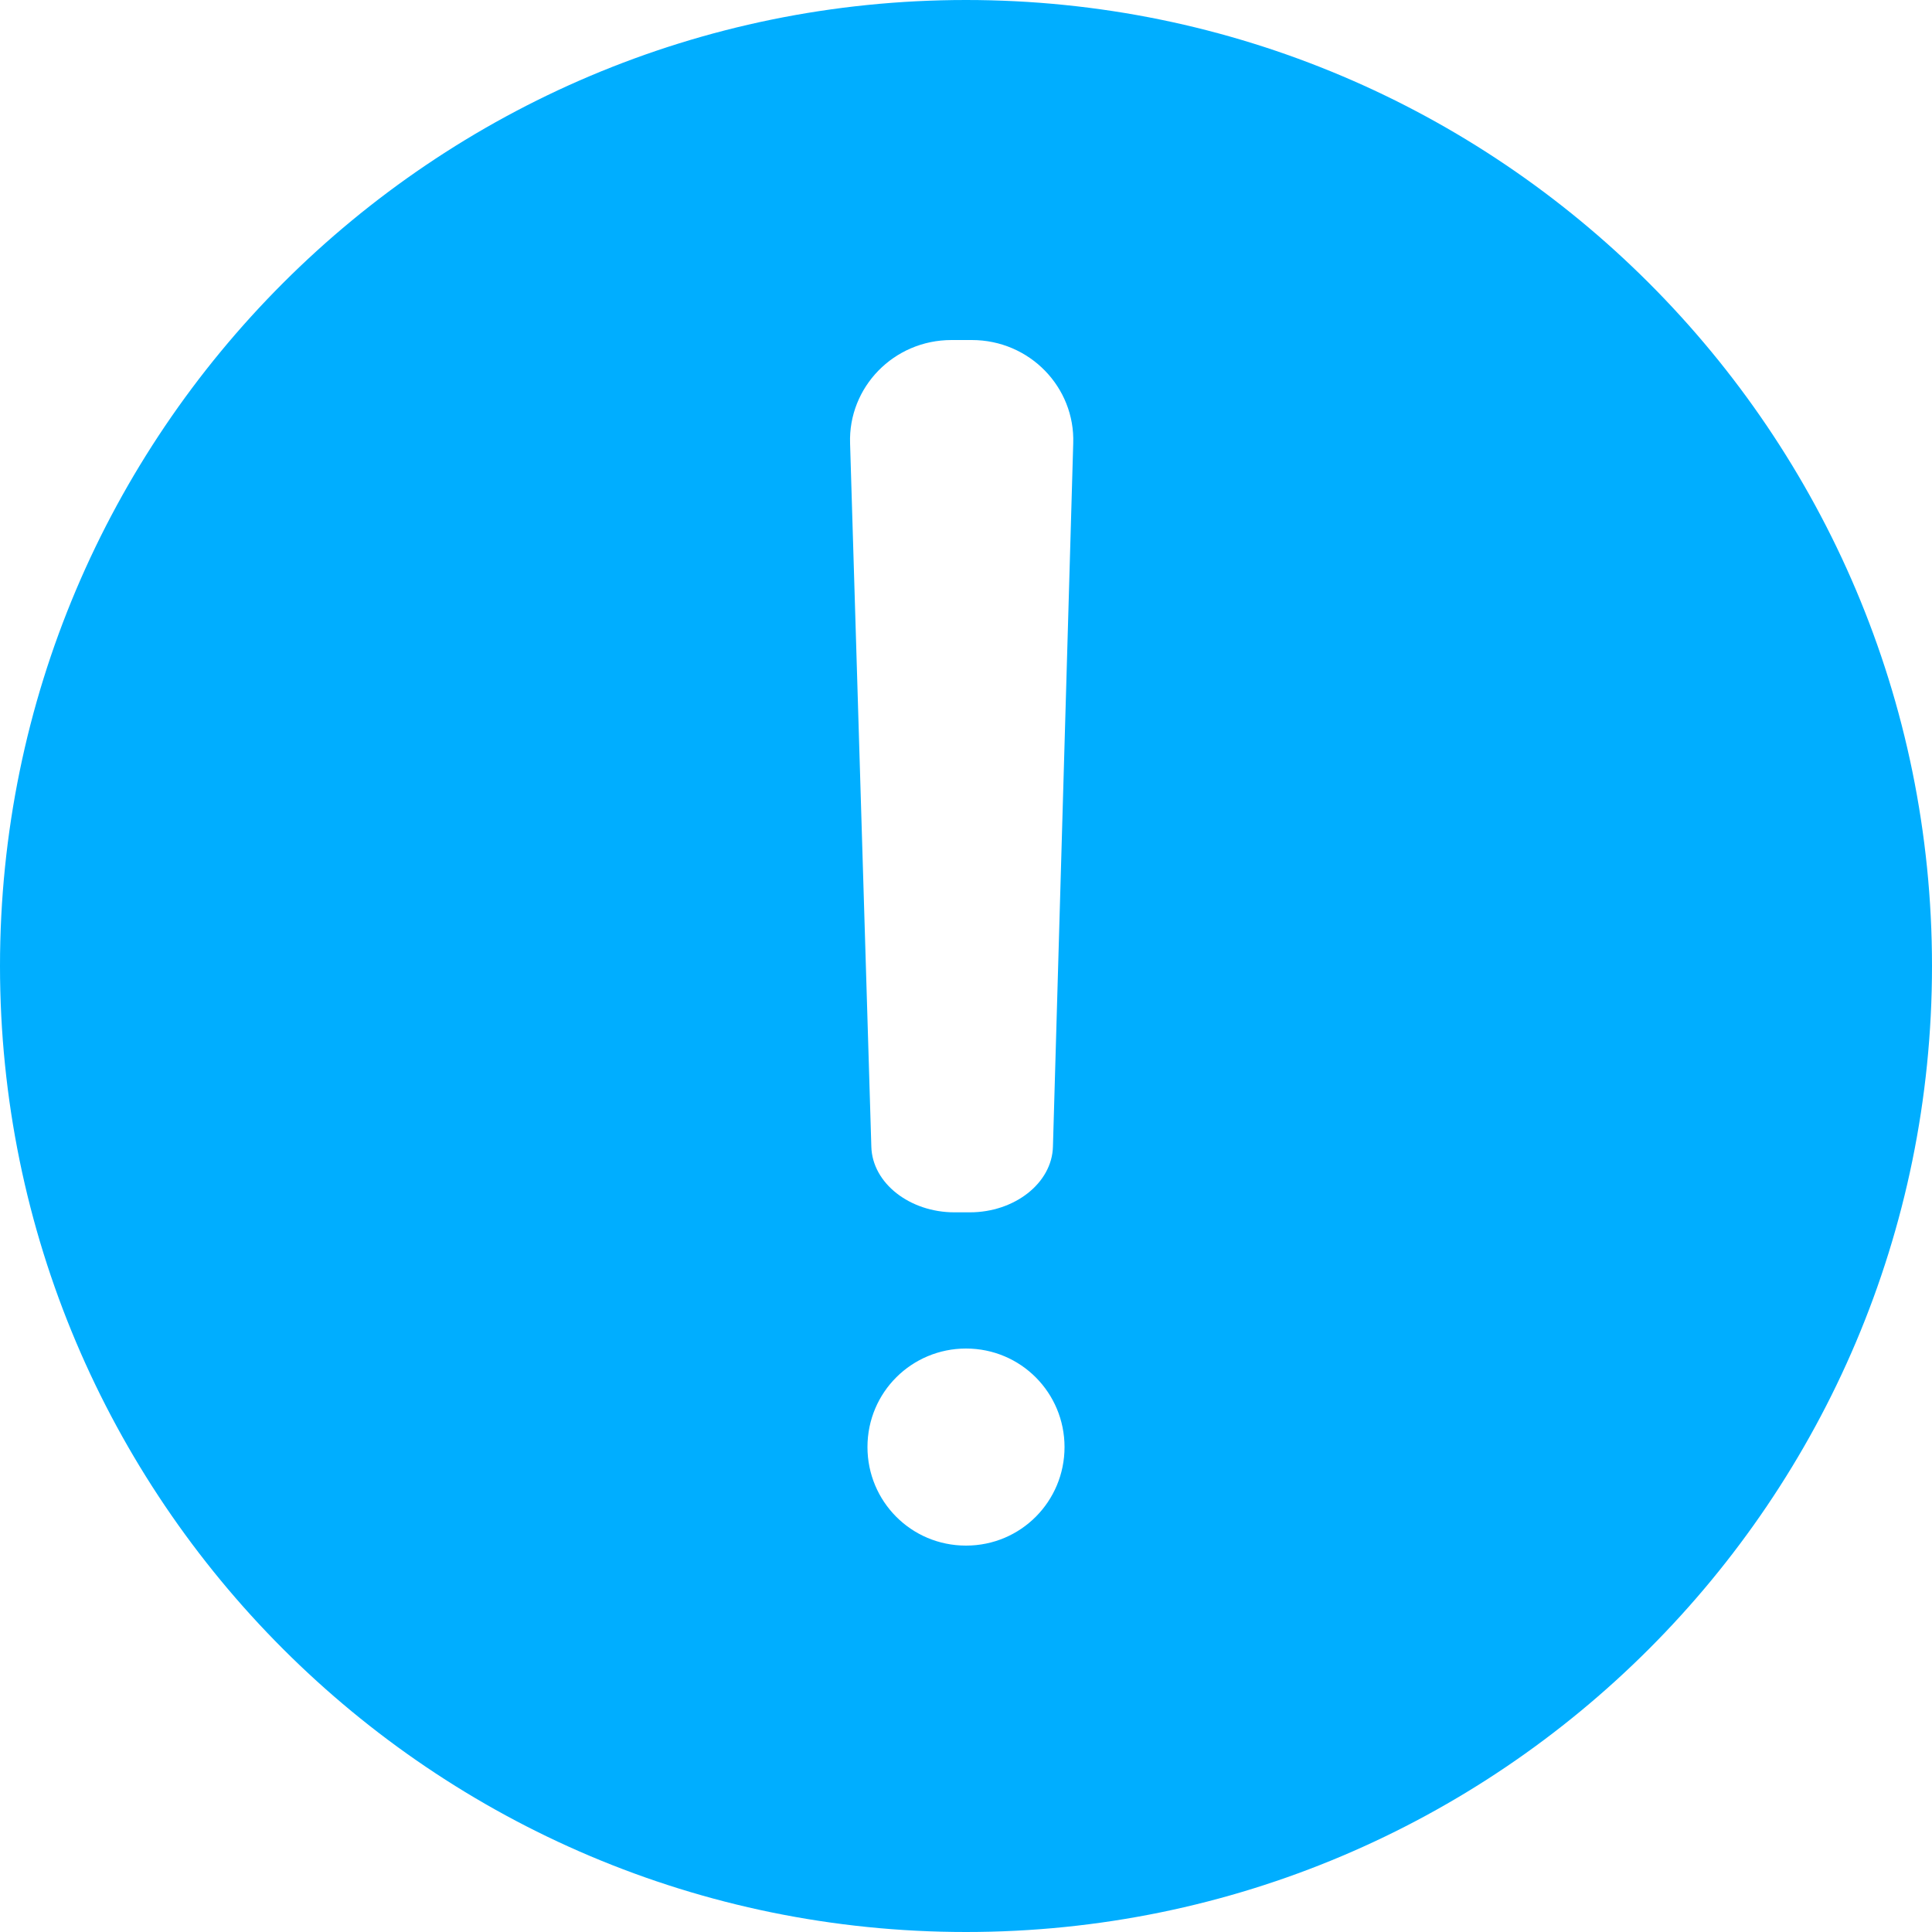 <?xml version="1.0" standalone="no"?><!DOCTYPE svg PUBLIC "-//W3C//DTD SVG 1.1//EN" "http://www.w3.org/Graphics/SVG/1.1/DTD/svg11.dtd"><svg t="1639209888154" class="icon" viewBox="0 0 1024 1024" version="1.1" xmlns="http://www.w3.org/2000/svg" p-id="6315" width="64" height="64" xmlns:xlink="http://www.w3.org/1999/xlink"><defs><style type="text/css"></style></defs><path d="M512 0C229.376 0 0 229.376 0 512s229.376 512 512 512 512-229.376 512-512S794.624 0 512 0z m0 819.2c-29.184 0-52.224-23.552-52.224-52.224 0-29.184 23.552-52.224 52.224-52.224 29.184 0 52.224 23.552 52.224 52.224S541.184 819.2 512 819.2z m56.832-584.192l-10.752 372.736c-0.512 19.456-20.48 34.816-44.032 34.816h-8.192c-23.552 0-43.52-15.36-44.032-34.816L450.56 235.008c-1.024-29.696 23.04-54.784 53.76-54.784h10.752c30.72 0 54.784 25.088 53.76 54.784z" p-id="6316" fill="#00aeff"></path></svg>